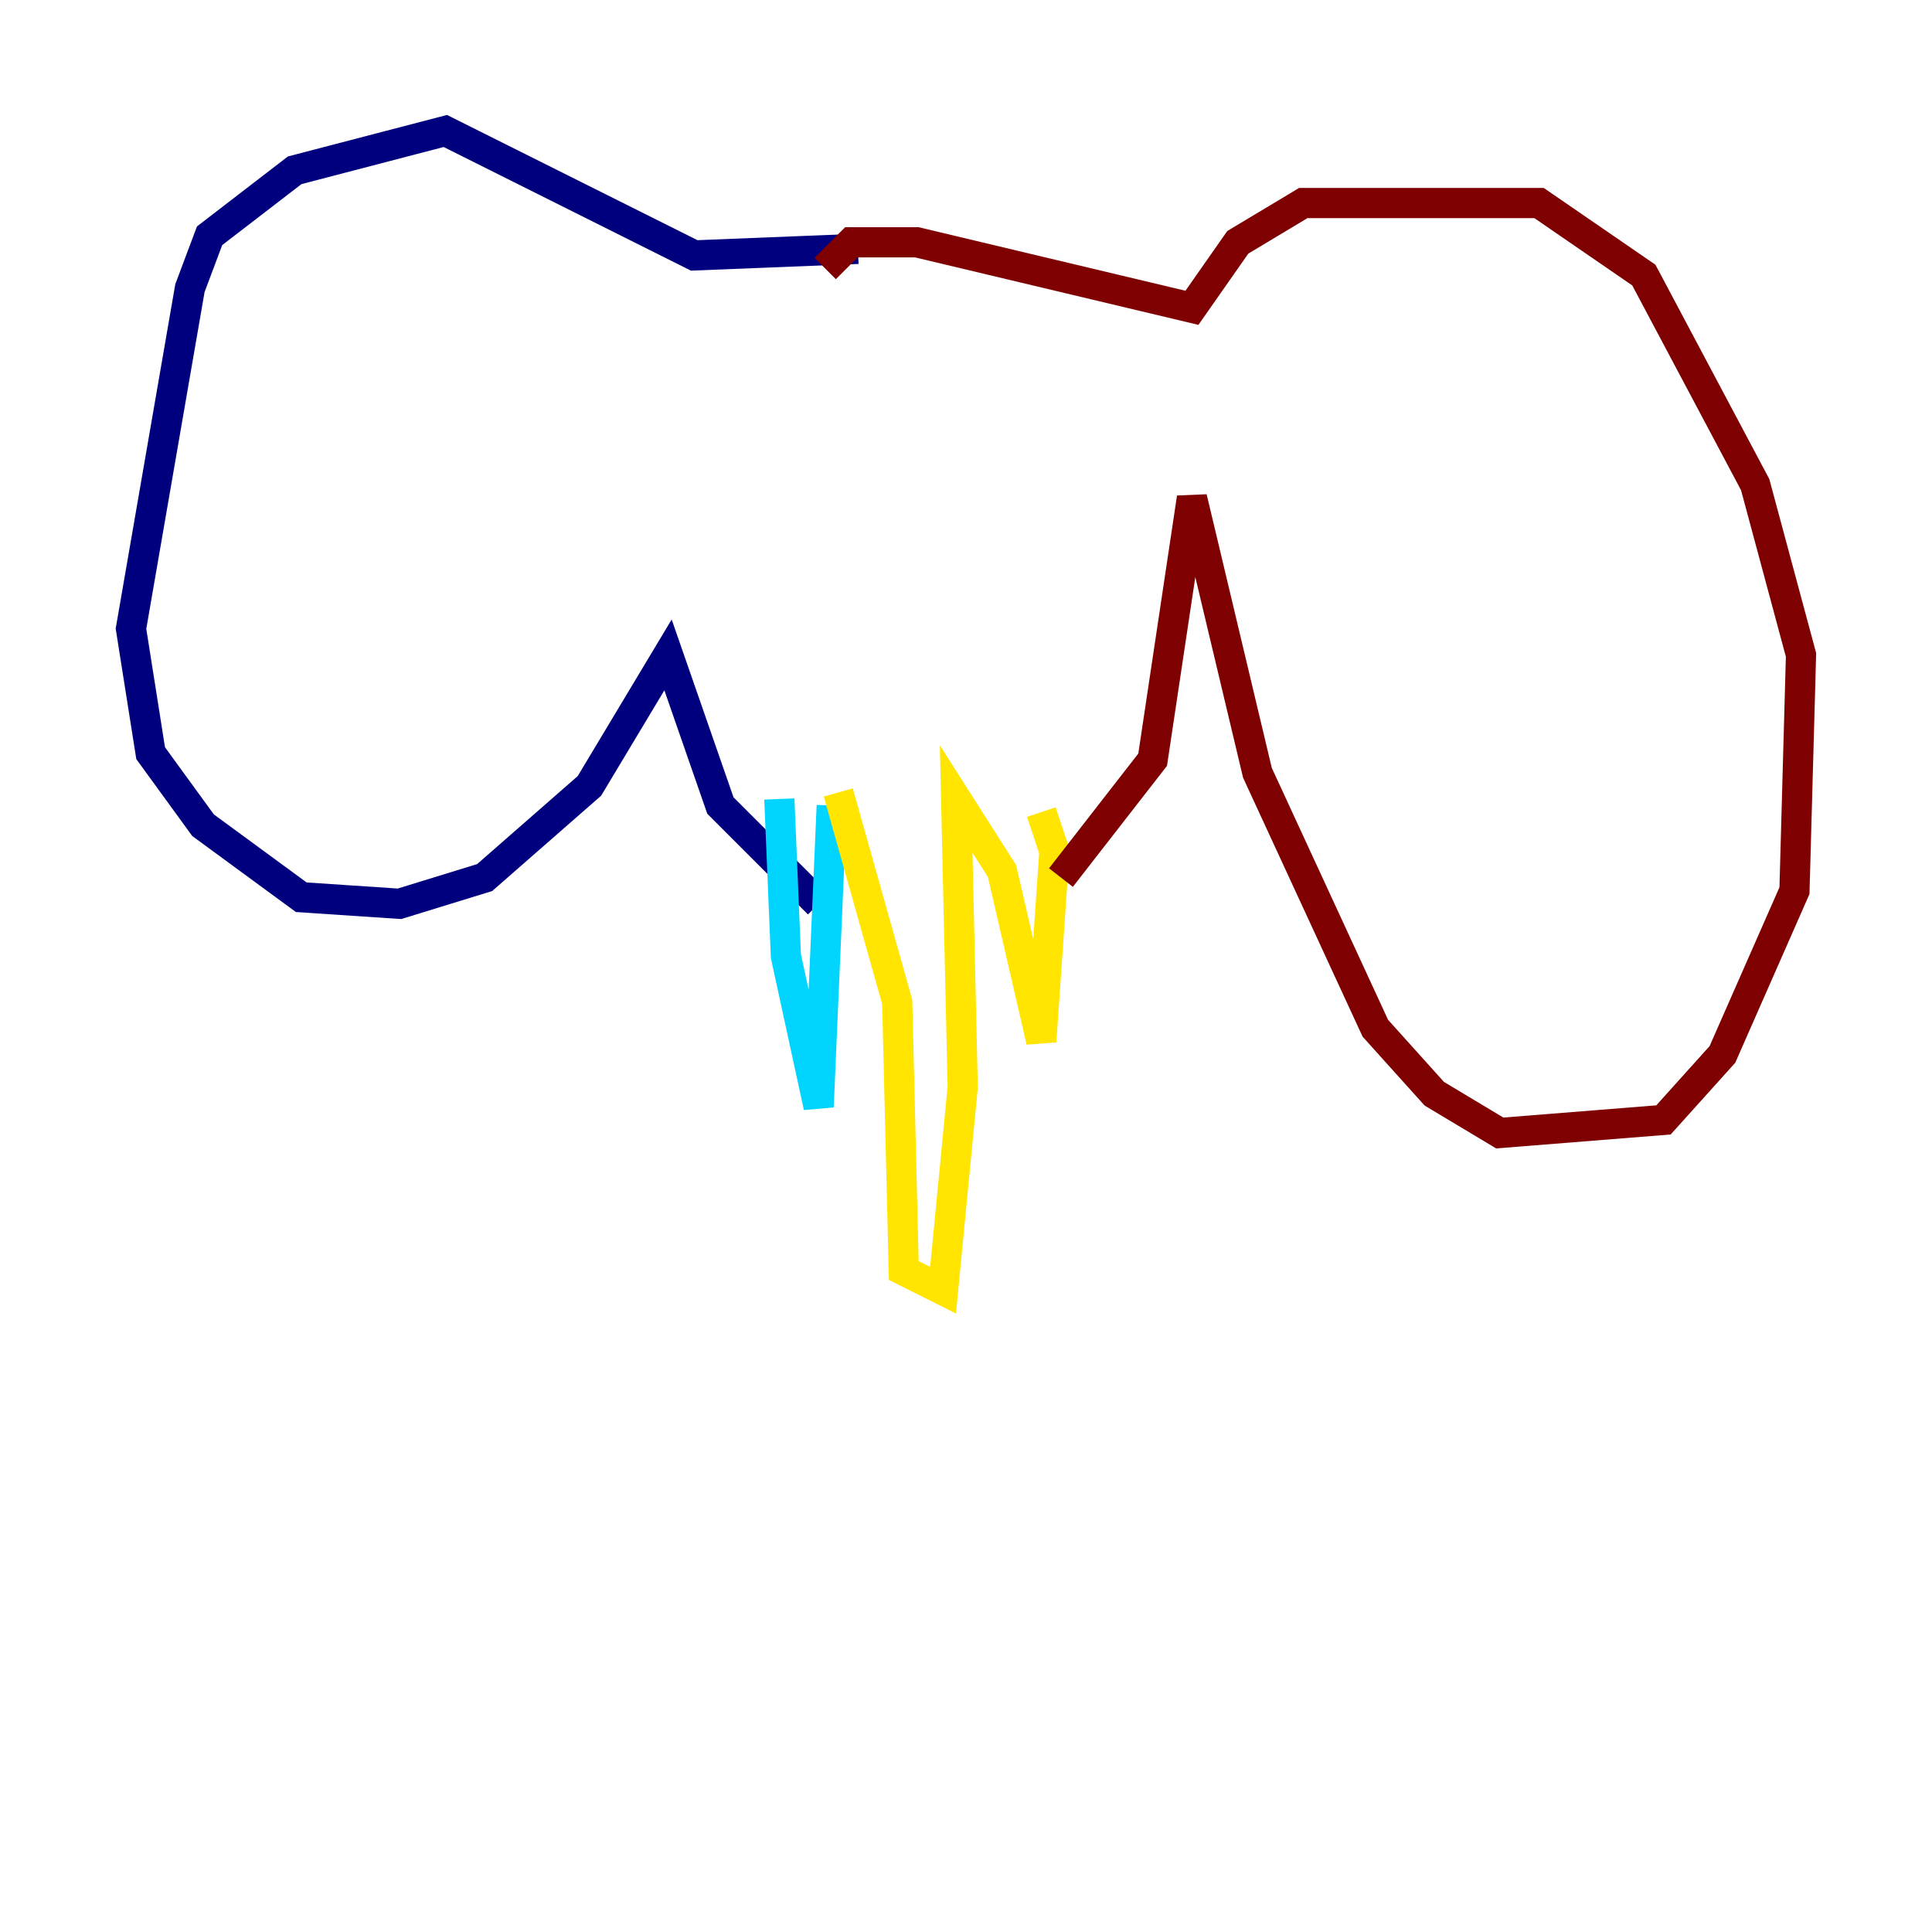 <?xml version="1.0" encoding="utf-8" ?>
<svg baseProfile="tiny" height="128" version="1.2" viewBox="0,0,128,128" width="128" xmlns="http://www.w3.org/2000/svg" xmlns:ev="http://www.w3.org/2001/xml-events" xmlns:xlink="http://www.w3.org/1999/xlink"><defs /><polyline fill="none" points="56.841,16.488 45.993,16.922 29.505,8.678 19.525,11.281 13.885,15.62 12.583,19.091 8.678,41.654 9.98,49.898 13.451,54.671 19.959,59.444 26.468,59.878 32.108,58.142 39.051,52.068 44.258,43.39 47.729,53.37 54.237,59.878" stroke="#00007f" stroke-width="2" /><polyline fill="none" points="51.634,52.936 52.068,63.349 54.237,73.329 55.105,53.37" stroke="#00d4ff" stroke-width="2" /><polyline fill="none" points="55.539,52.502 59.444,66.386 59.878,84.176 62.481,85.478 63.783,72.027 63.349,52.936 66.386,57.709 68.99,68.99 69.858,56.407 68.99,53.803" stroke="#ffe500" stroke-width="2" /><polyline fill="none" points="70.291,58.142 76.366,50.332 78.969,32.976 83.308,51.2 91.119,68.122 95.024,72.461 99.363,75.064 110.21,74.197 114.115,69.858 118.888,59.01 119.322,43.39 116.285,32.108 108.909,18.224 101.966,13.451 86.346,13.451 82.007,16.054 78.969,20.393 60.746,16.054 56.407,16.054 54.671,17.79" stroke="#7f0000" stroke-width="2" /></svg>